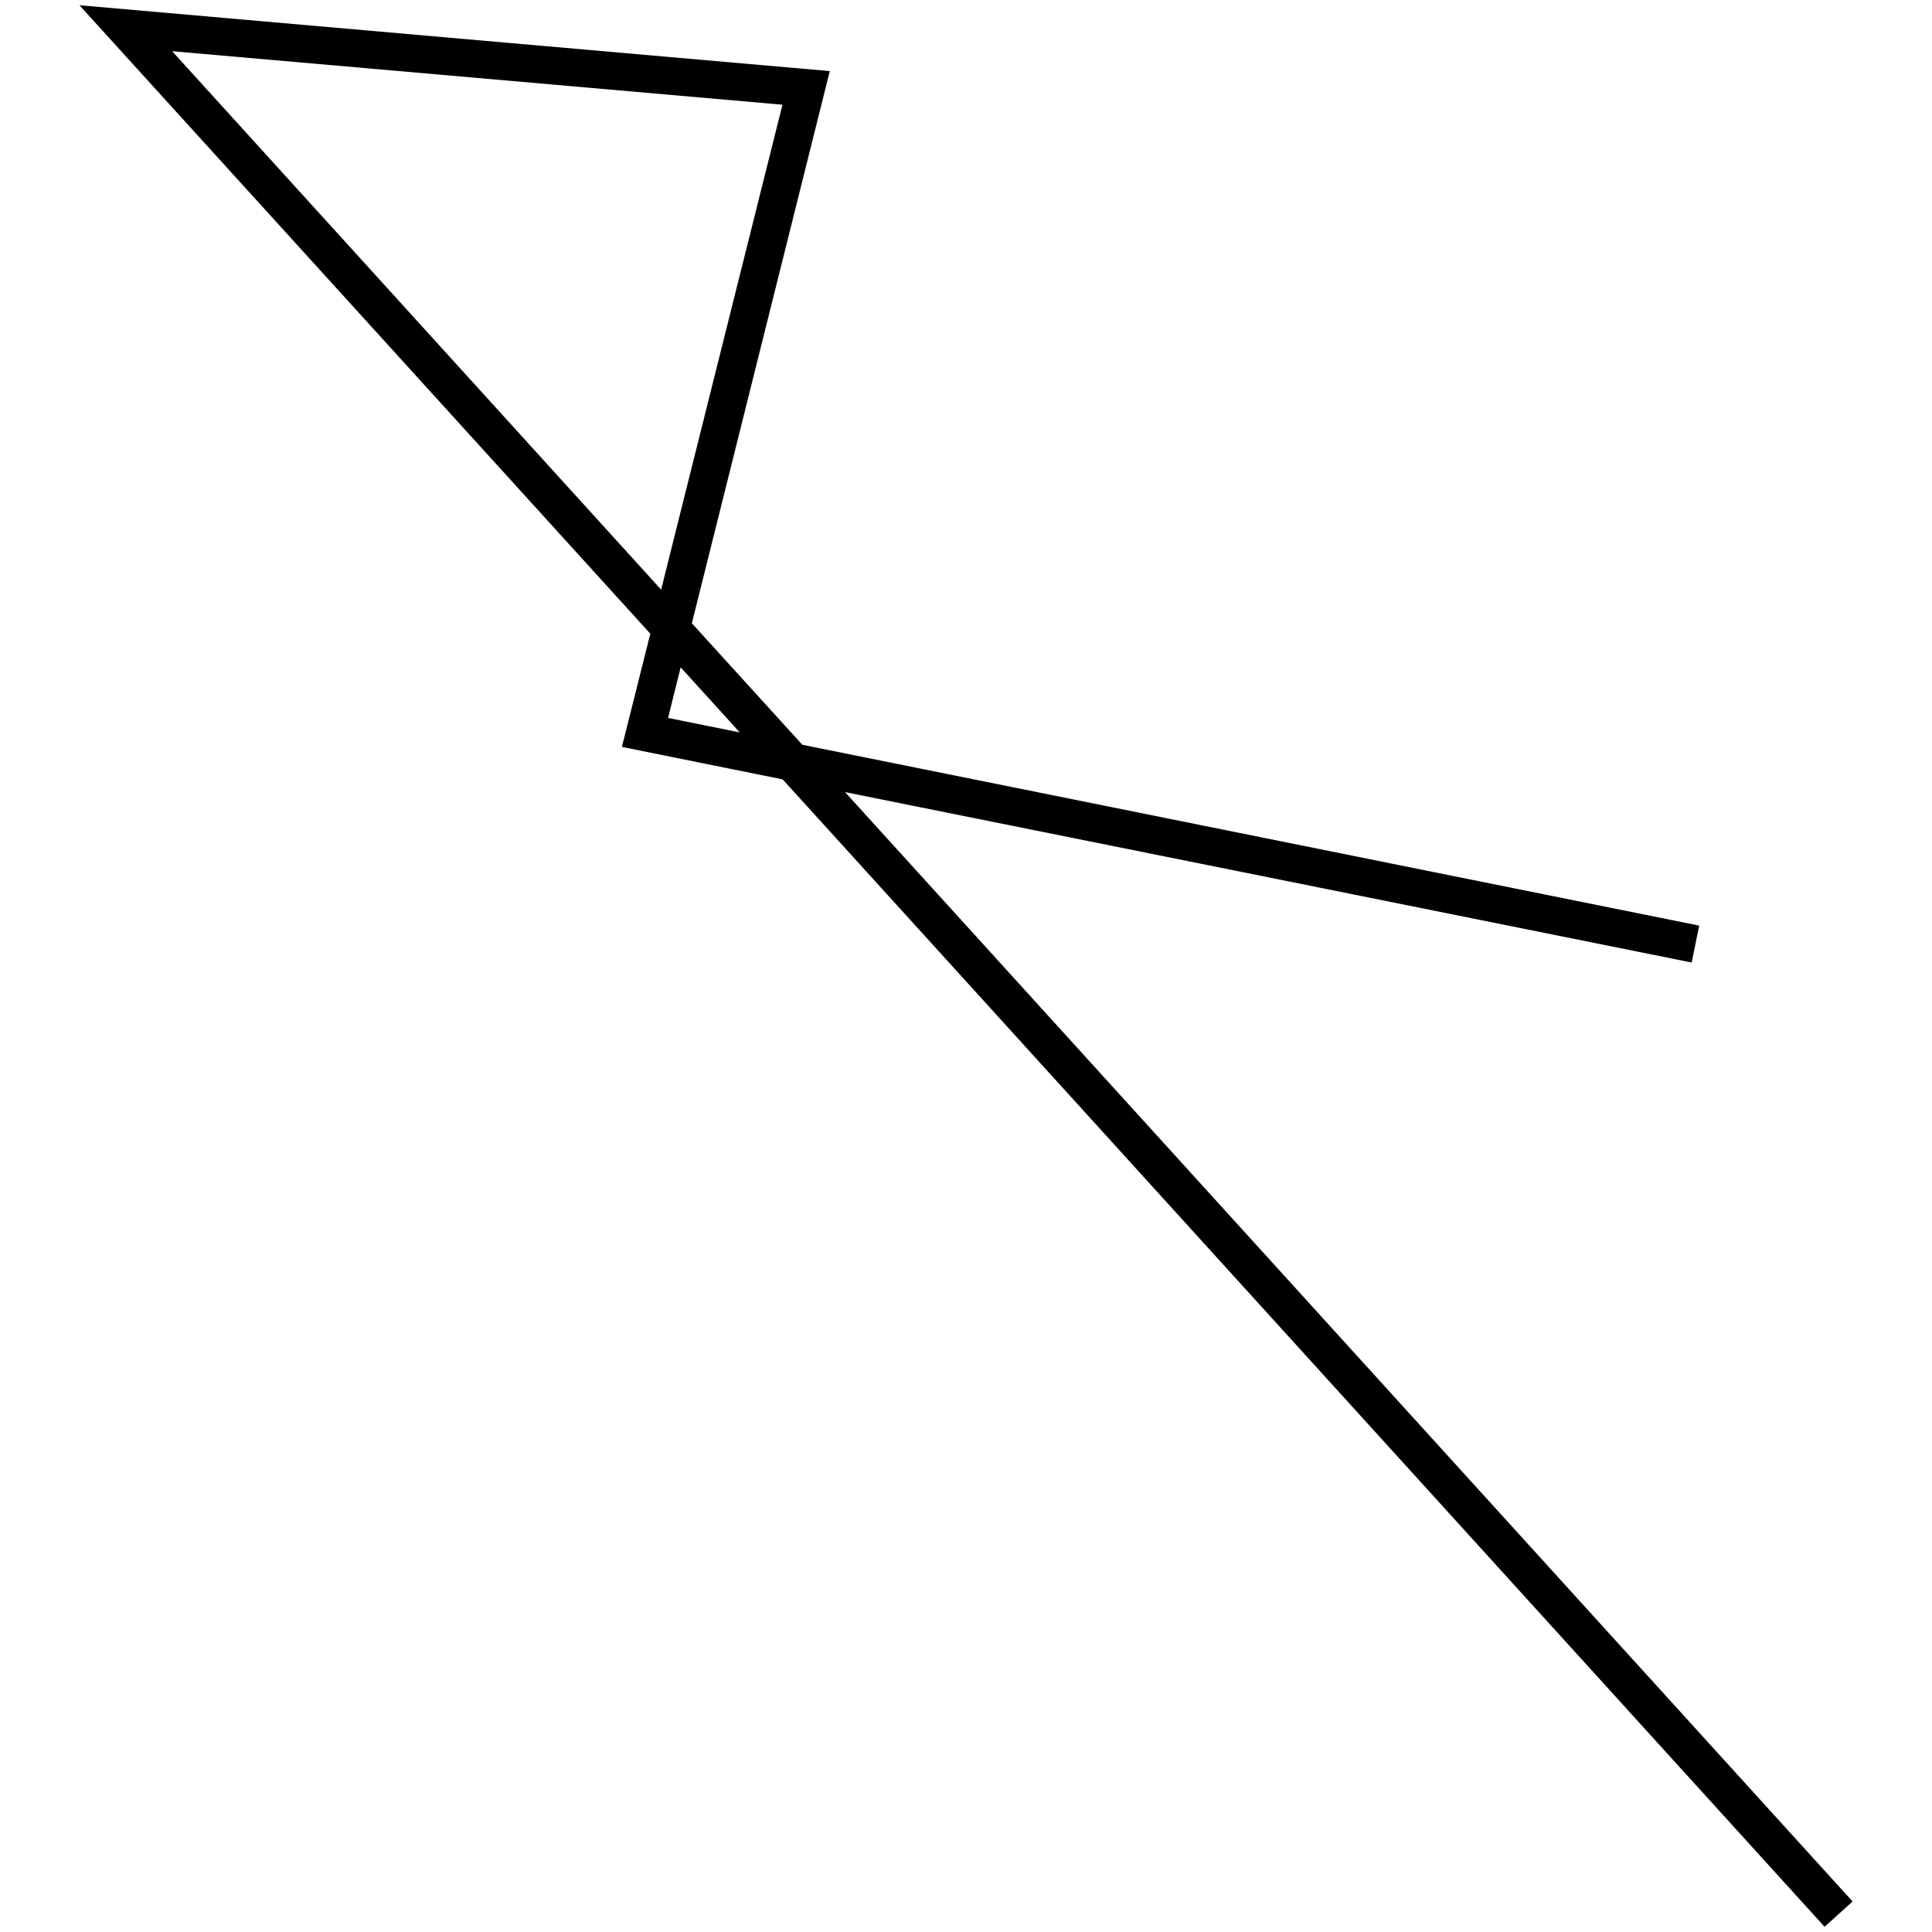 <?xml version="1.0" encoding="utf-8"?>
<!-- Generator: Adobe Illustrator 24.0.3, SVG Export Plug-In . SVG Version: 6.00 Build 0)  -->
<svg version="1.1" id="Layer_1" xmlns="http://www.w3.org/2000/svg" xmlns:xlink="http://www.w3.org/1999/xlink" x="0px" y="0px"
	 viewBox="0 0 1000 1000" style="enable-background:new 0 0 1000 1000;" xml:space="preserve">
<title>080520-domestic-i-outlined</title>
<g id="e">
	<path d="M944.4,997.3L405.1,403.4l-83.2-16.8l14.7-58.6L41.1,2.7l388.4,34.1l-71.4,285.8l57.2,62.9l464.2,93.6l-3.9,19.1L437.4,410
		l521.5,574.2L944.4,997.3z M345.8,371.6l37.1,7.5l-30.6-33.7L345.8,371.6z M89.1,26.5l253.1,278.7l62.8-251L89.1,26.5z"/>
</g>
</svg>
